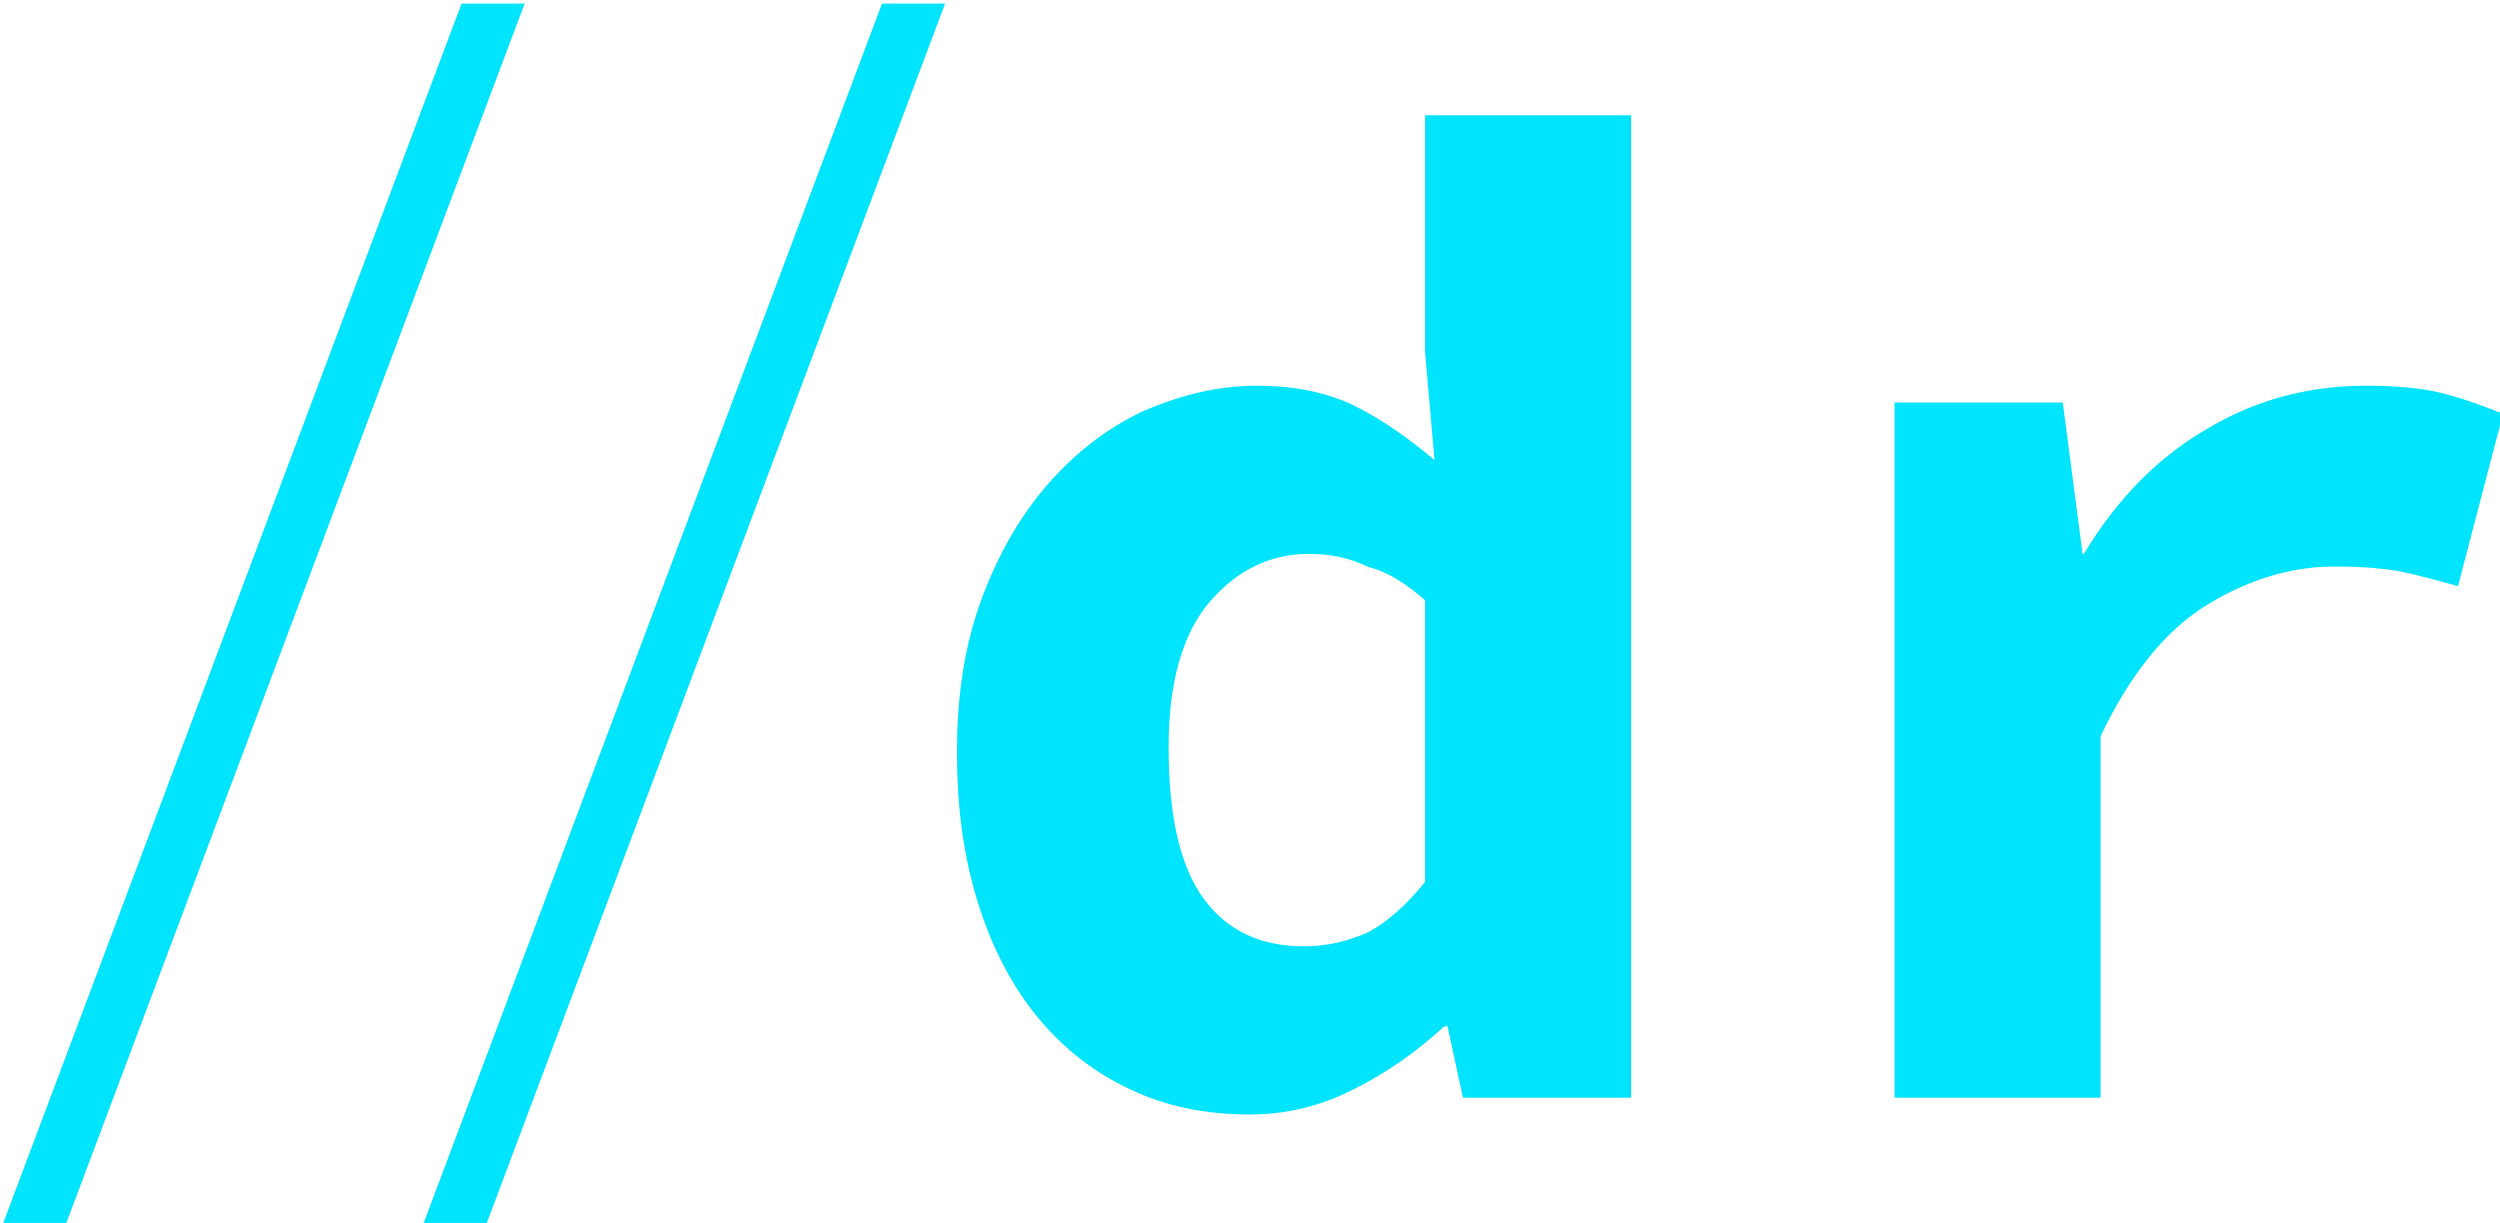 <svg 
 xmlns="http://www.w3.org/2000/svg"
 xmlns:xlink="http://www.w3.org/1999/xlink"
 viewBox="0 0 660 323"
 width="660px" height="323px"
 preserveAspectRatio="xMidYmid meet">
<path fill-rule="evenodd"  fill="rgb(0, 228, 254)"
 d="M648.908,154.742 C643.230,153.19 638.114,151.724 633.553,150.857 C628.985,149.995 623.250,149.562 616.348,149.562 C604.999,149.562 593.835,152.892 582.863,159.552 C571.884,166.212 562.449,177.809 554.558,194.332 L554.558,289.791 L500.168,289.791 L500.168,106.272 L544.568,106.272 L549.8,146.232 L550.118,146.232 C559.240,131.189 570.219,120.25 583.48,112.747 C595.870,105.474 609.688,101.832 624.488,101.832 C632.628,101.832 639.224,102.450 644.283,103.682 C649.335,104.919 654.579,106.769 660.8,109.232 L648.908,154.742 ZM382.141,270.922 L381.31,270.922 C374.122,277.582 366.231,283.132 357.351,287.572 C348.471,292.11 339.342,294.231 329.971,294.231 C318.374,294.231 307.829,292.11 298.336,287.572 C288.837,283.132 280.697,276.784 273.916,268.517 C267.129,260.255 261.891,250.202 258.191,238.362 C254.491,226.522 252.641,213.80 252.641,198.32 C252.641,182.989 254.861,169.542 259.301,157.702 C263.741,145.862 269.597,135.814 276.876,127.547 C284.149,119.285 292.474,112.932 301.851,108.492 C311.222,104.52 320.964,101.832 331.81,101.832 C341.684,101.832 350.564,103.624 357.721,107.197 C364.872,110.775 371.654,115.522 378.71,121.442 L376.221,92.952 L376.221,30.422 L430.611,30.422 L430.611,289.791 L386.211,289.791 L382.141,270.922 ZM376.221,158.442 C371.284,154.2 366.289,150.857 361.236,149.7 C356.177,147.157 350.934,146.232 345.511,146.232 C335.394,146.232 326.699,150.429 319.426,158.812 C312.147,167.200 308.511,180.29 308.511,197.292 C308.511,215.549 311.592,228.869 317.761,237.252 C323.924,245.640 332.682,249.832 344.31,249.832 C350.194,249.832 355.871,248.537 361.51,245.947 C366.231,243.357 371.284,238.980 376.221,232.812 L376.221,158.442 ZM111.859,322.846 L232.849,0.946 L249.499,0.946 L128.509,322.846 L111.859,322.846 ZM0.862,322.846 L121.852,0.946 L138.502,0.946 L17.512,322.846 L0.862,322.846 Z"/>
</svg>